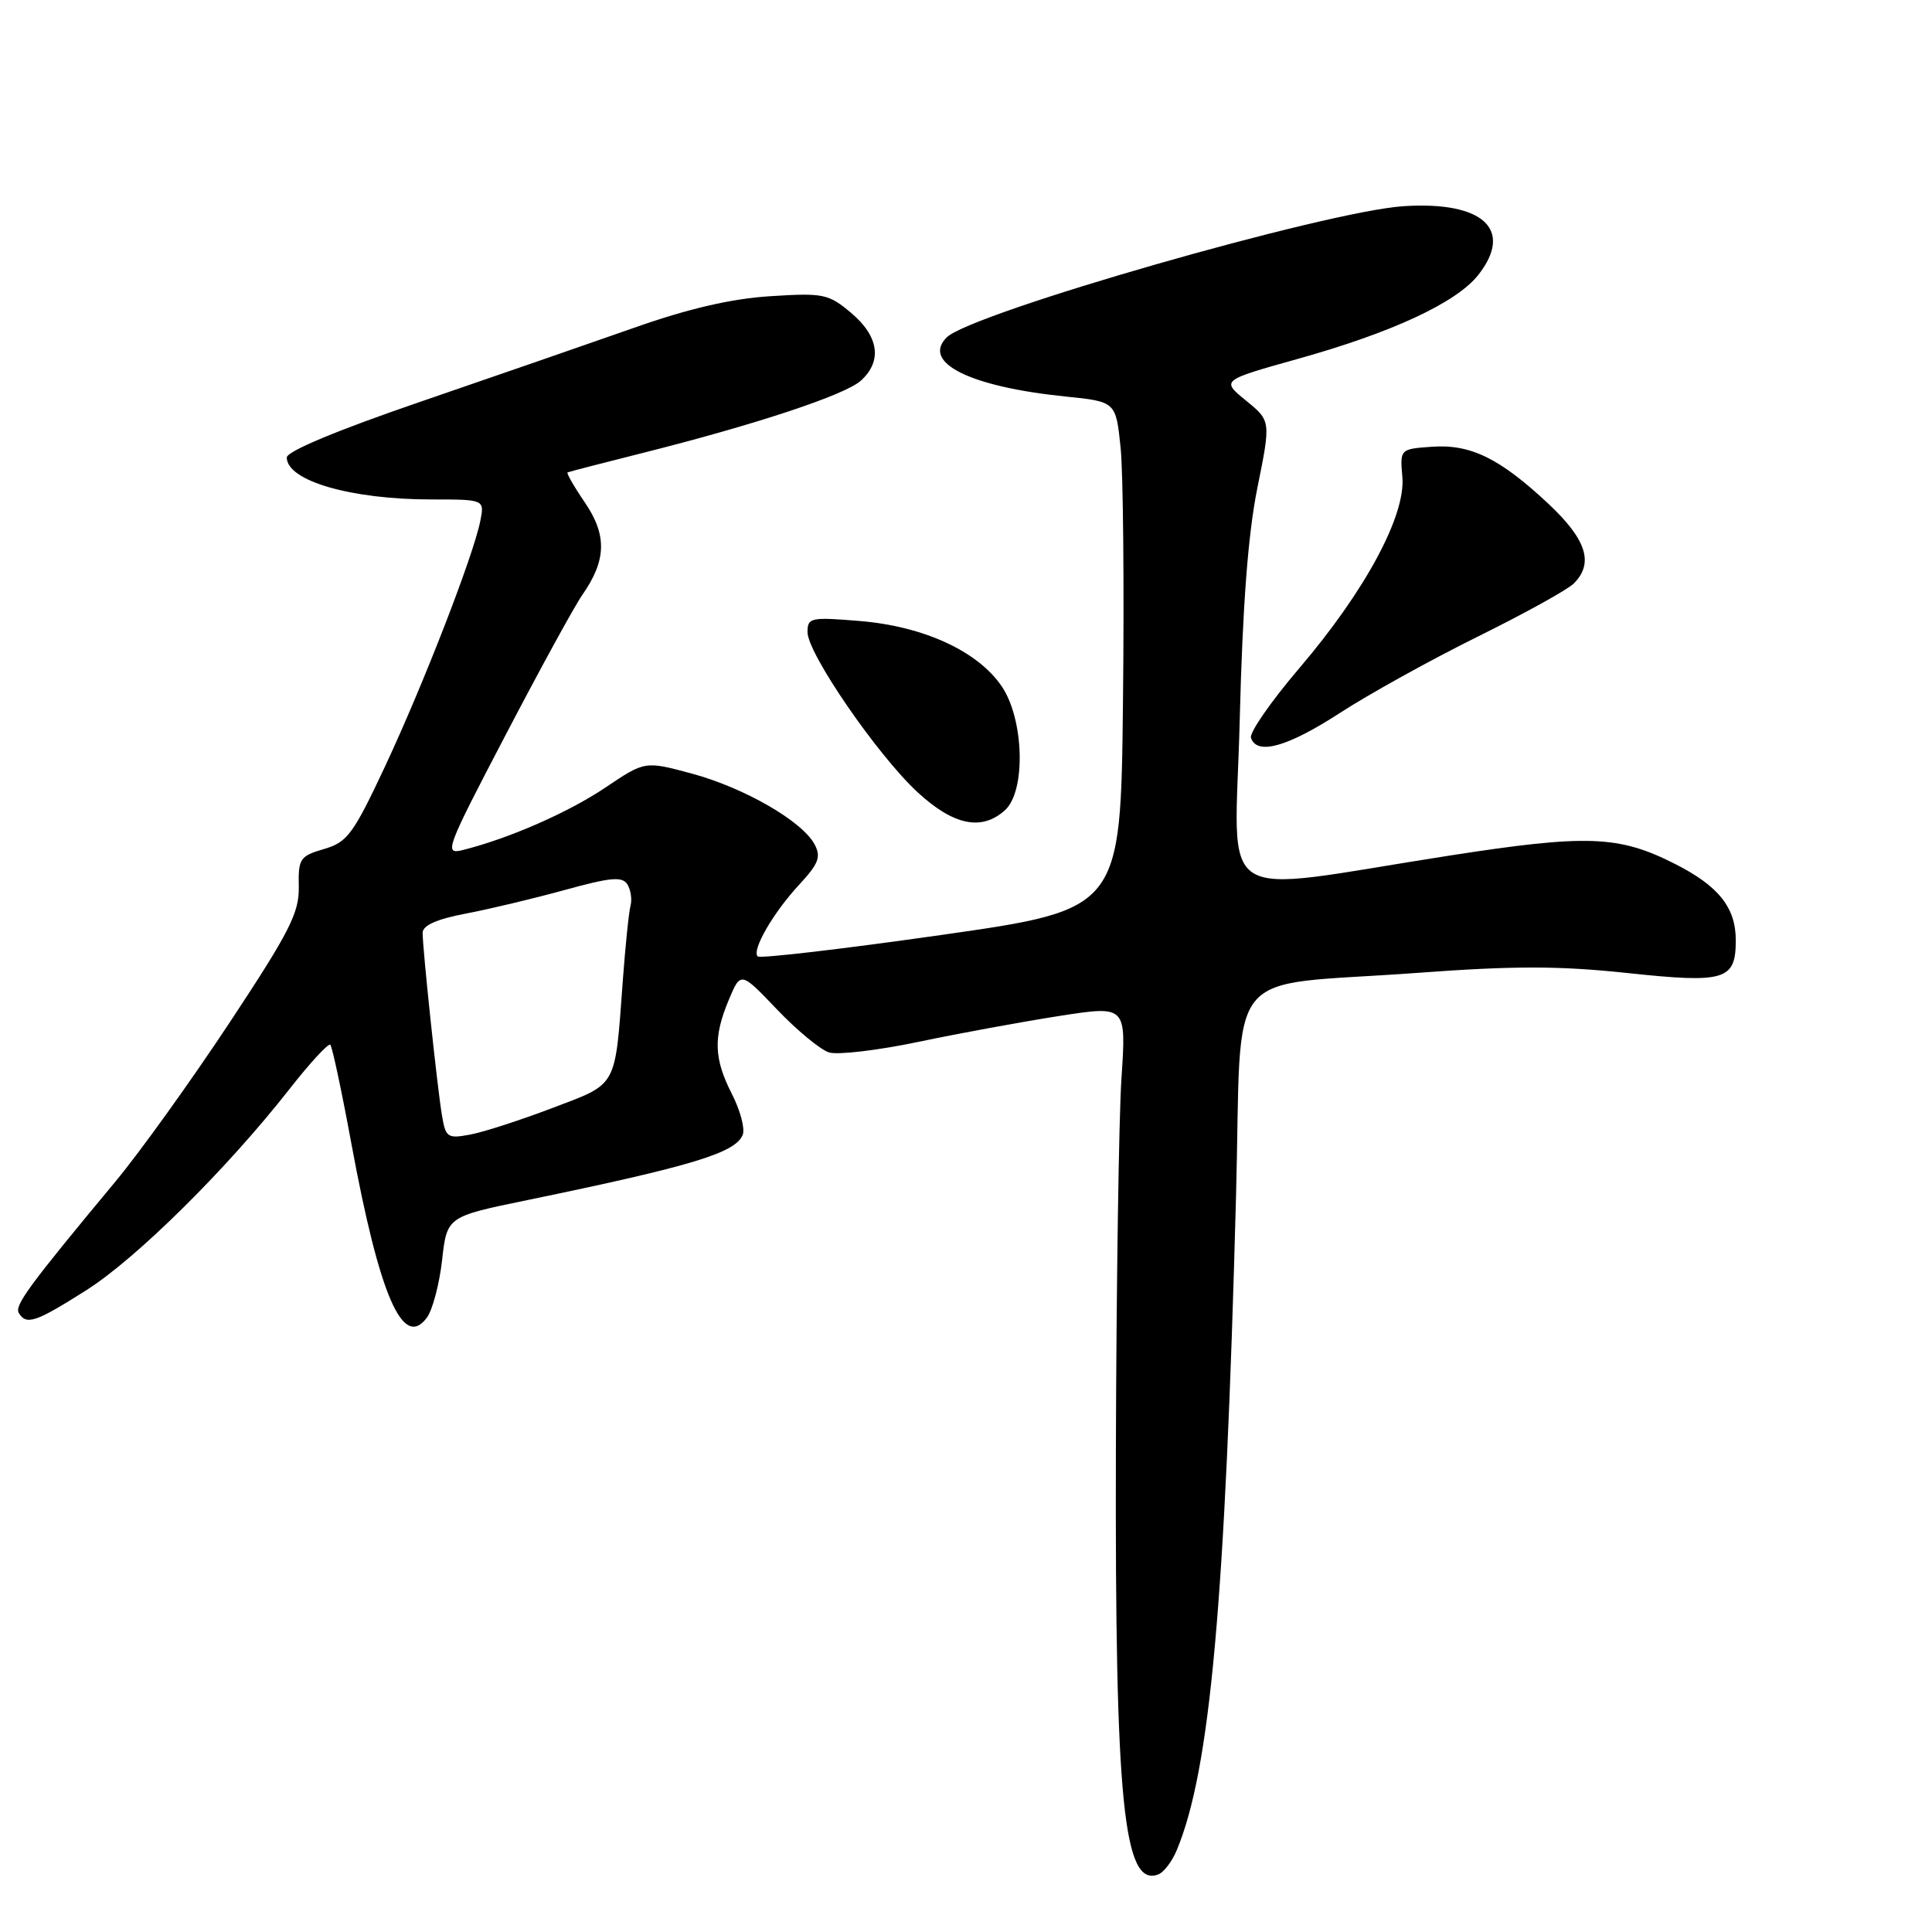 <?xml version="1.0" encoding="UTF-8" standalone="no"?>
<!DOCTYPE svg PUBLIC "-//W3C//DTD SVG 1.1//EN" "http://www.w3.org/Graphics/SVG/1.1/DTD/svg11.dtd" >
<svg xmlns="http://www.w3.org/2000/svg" xmlns:xlink="http://www.w3.org/1999/xlink" version="1.1" viewBox="0 0 256 256">
 <g >
 <path fill="currentColor"
d=" M 155.94 245.13 C 160.35 234.49 162.34 212.54 163.78 158.54 C 164.62 127.14 161.62 130.84 187.82 128.91 C 200.64 127.96 206.61 127.97 215.63 128.93 C 228.58 130.31 230.00 129.89 230.00 124.60 C 230.00 120.25 227.73 117.40 221.92 114.46 C 214.48 110.69 210.28 110.54 192.00 113.38 C 160.29 118.32 163.64 120.49 164.27 95.40 C 164.65 80.28 165.37 70.76 166.61 64.64 C 168.40 55.77 168.40 55.77 165.10 53.08 C 161.81 50.40 161.81 50.40 171.91 47.57 C 184.46 44.07 192.99 40.10 195.88 36.43 C 200.61 30.41 196.52 26.64 186.00 27.32 C 175.75 27.97 128.64 41.50 125.44 44.71 C 122.09 48.05 128.53 51.25 141.18 52.54 C 147.86 53.22 147.86 53.22 148.49 59.36 C 148.83 62.74 148.97 77.88 148.80 93.00 C 148.50 120.50 148.50 120.50 124.72 123.89 C 111.65 125.75 100.70 127.03 100.40 126.73 C 99.58 125.91 102.46 120.92 105.93 117.19 C 108.48 114.43 108.82 113.53 107.93 111.87 C 106.29 108.81 98.63 104.39 91.69 102.51 C 85.46 100.83 85.46 100.83 80.24 104.34 C 75.34 107.64 67.48 111.09 61.38 112.62 C 58.79 113.27 59.01 112.67 66.99 97.40 C 71.56 88.65 76.13 80.30 77.16 78.83 C 80.35 74.26 80.45 70.94 77.53 66.63 C 76.08 64.51 75.04 62.69 75.20 62.60 C 75.37 62.51 79.78 61.37 85.00 60.06 C 100.06 56.28 111.97 52.34 114.07 50.44 C 116.93 47.85 116.46 44.57 112.79 41.47 C 109.77 38.93 109.11 38.80 102.04 39.25 C 96.88 39.58 91.18 40.90 84.00 43.44 C 78.22 45.47 65.51 49.87 55.75 53.22 C 44.74 56.99 38.00 59.80 38.00 60.62 C 38.00 63.71 46.50 66.18 57.15 66.18 C 64.21 66.18 64.21 66.18 63.64 69.04 C 62.72 73.65 56.11 90.67 51.05 101.49 C 46.81 110.53 46.03 111.60 42.93 112.50 C 39.74 113.43 39.51 113.78 39.59 117.50 C 39.66 120.94 38.38 123.46 30.42 135.50 C 25.33 143.20 18.54 152.66 15.33 156.52 C 3.82 170.37 1.88 173.00 2.50 173.99 C 3.50 175.62 4.71 175.22 11.39 170.99 C 18.05 166.79 30.13 154.83 38.41 144.24 C 41.11 140.80 43.52 138.19 43.77 138.44 C 44.02 138.69 45.28 144.58 46.56 151.54 C 50.30 171.78 53.40 178.91 56.58 174.57 C 57.32 173.54 58.23 170.12 58.58 166.96 C 59.23 161.21 59.23 161.21 69.87 159.02 C 91.75 154.50 97.49 152.76 98.42 150.35 C 98.73 149.54 98.09 147.13 96.99 144.98 C 94.59 140.27 94.49 137.45 96.57 132.48 C 98.15 128.72 98.15 128.72 102.95 133.75 C 105.59 136.52 108.69 139.08 109.84 139.45 C 110.98 139.81 116.33 139.18 121.71 138.05 C 127.09 136.92 135.49 135.38 140.37 134.62 C 149.24 133.24 149.24 133.24 148.60 142.87 C 148.25 148.17 147.92 170.50 147.86 192.50 C 147.74 238.85 148.88 250.14 153.48 248.37 C 154.22 248.09 155.32 246.63 155.94 245.13 Z  M 133.17 107.35 C 135.95 104.83 135.70 95.34 132.75 90.97 C 129.61 86.31 122.44 83.00 113.97 82.29 C 107.42 81.75 107.00 81.83 107.00 83.76 C 107.00 86.59 116.29 100.09 121.59 104.98 C 126.36 109.38 130.09 110.14 133.17 107.35 Z  M 177.53 94.48 C 181.36 91.99 189.58 87.44 195.78 84.37 C 201.99 81.30 207.73 78.13 208.53 77.32 C 211.23 74.63 210.23 71.49 205.16 66.74 C 198.71 60.71 194.84 58.82 189.69 59.20 C 185.51 59.50 185.50 59.51 185.82 63.21 C 186.27 68.32 180.90 78.29 172.18 88.52 C 168.42 92.93 165.53 97.09 165.76 97.77 C 166.54 100.11 170.59 98.98 177.53 94.48 Z  M 58.55 147.72 C 57.92 143.91 56.00 125.72 56.00 123.61 C 56.00 122.62 57.86 121.79 61.75 121.05 C 64.91 120.45 70.83 119.03 74.90 117.91 C 80.91 116.25 82.45 116.11 83.13 117.18 C 83.58 117.91 83.77 119.17 83.55 120.00 C 83.33 120.83 82.86 125.33 82.52 130.00 C 81.47 144.27 81.89 143.52 73.18 146.82 C 68.96 148.43 64.06 150.01 62.29 150.34 C 59.29 150.90 59.04 150.73 58.55 147.72 Z "/>
</g>
</svg>